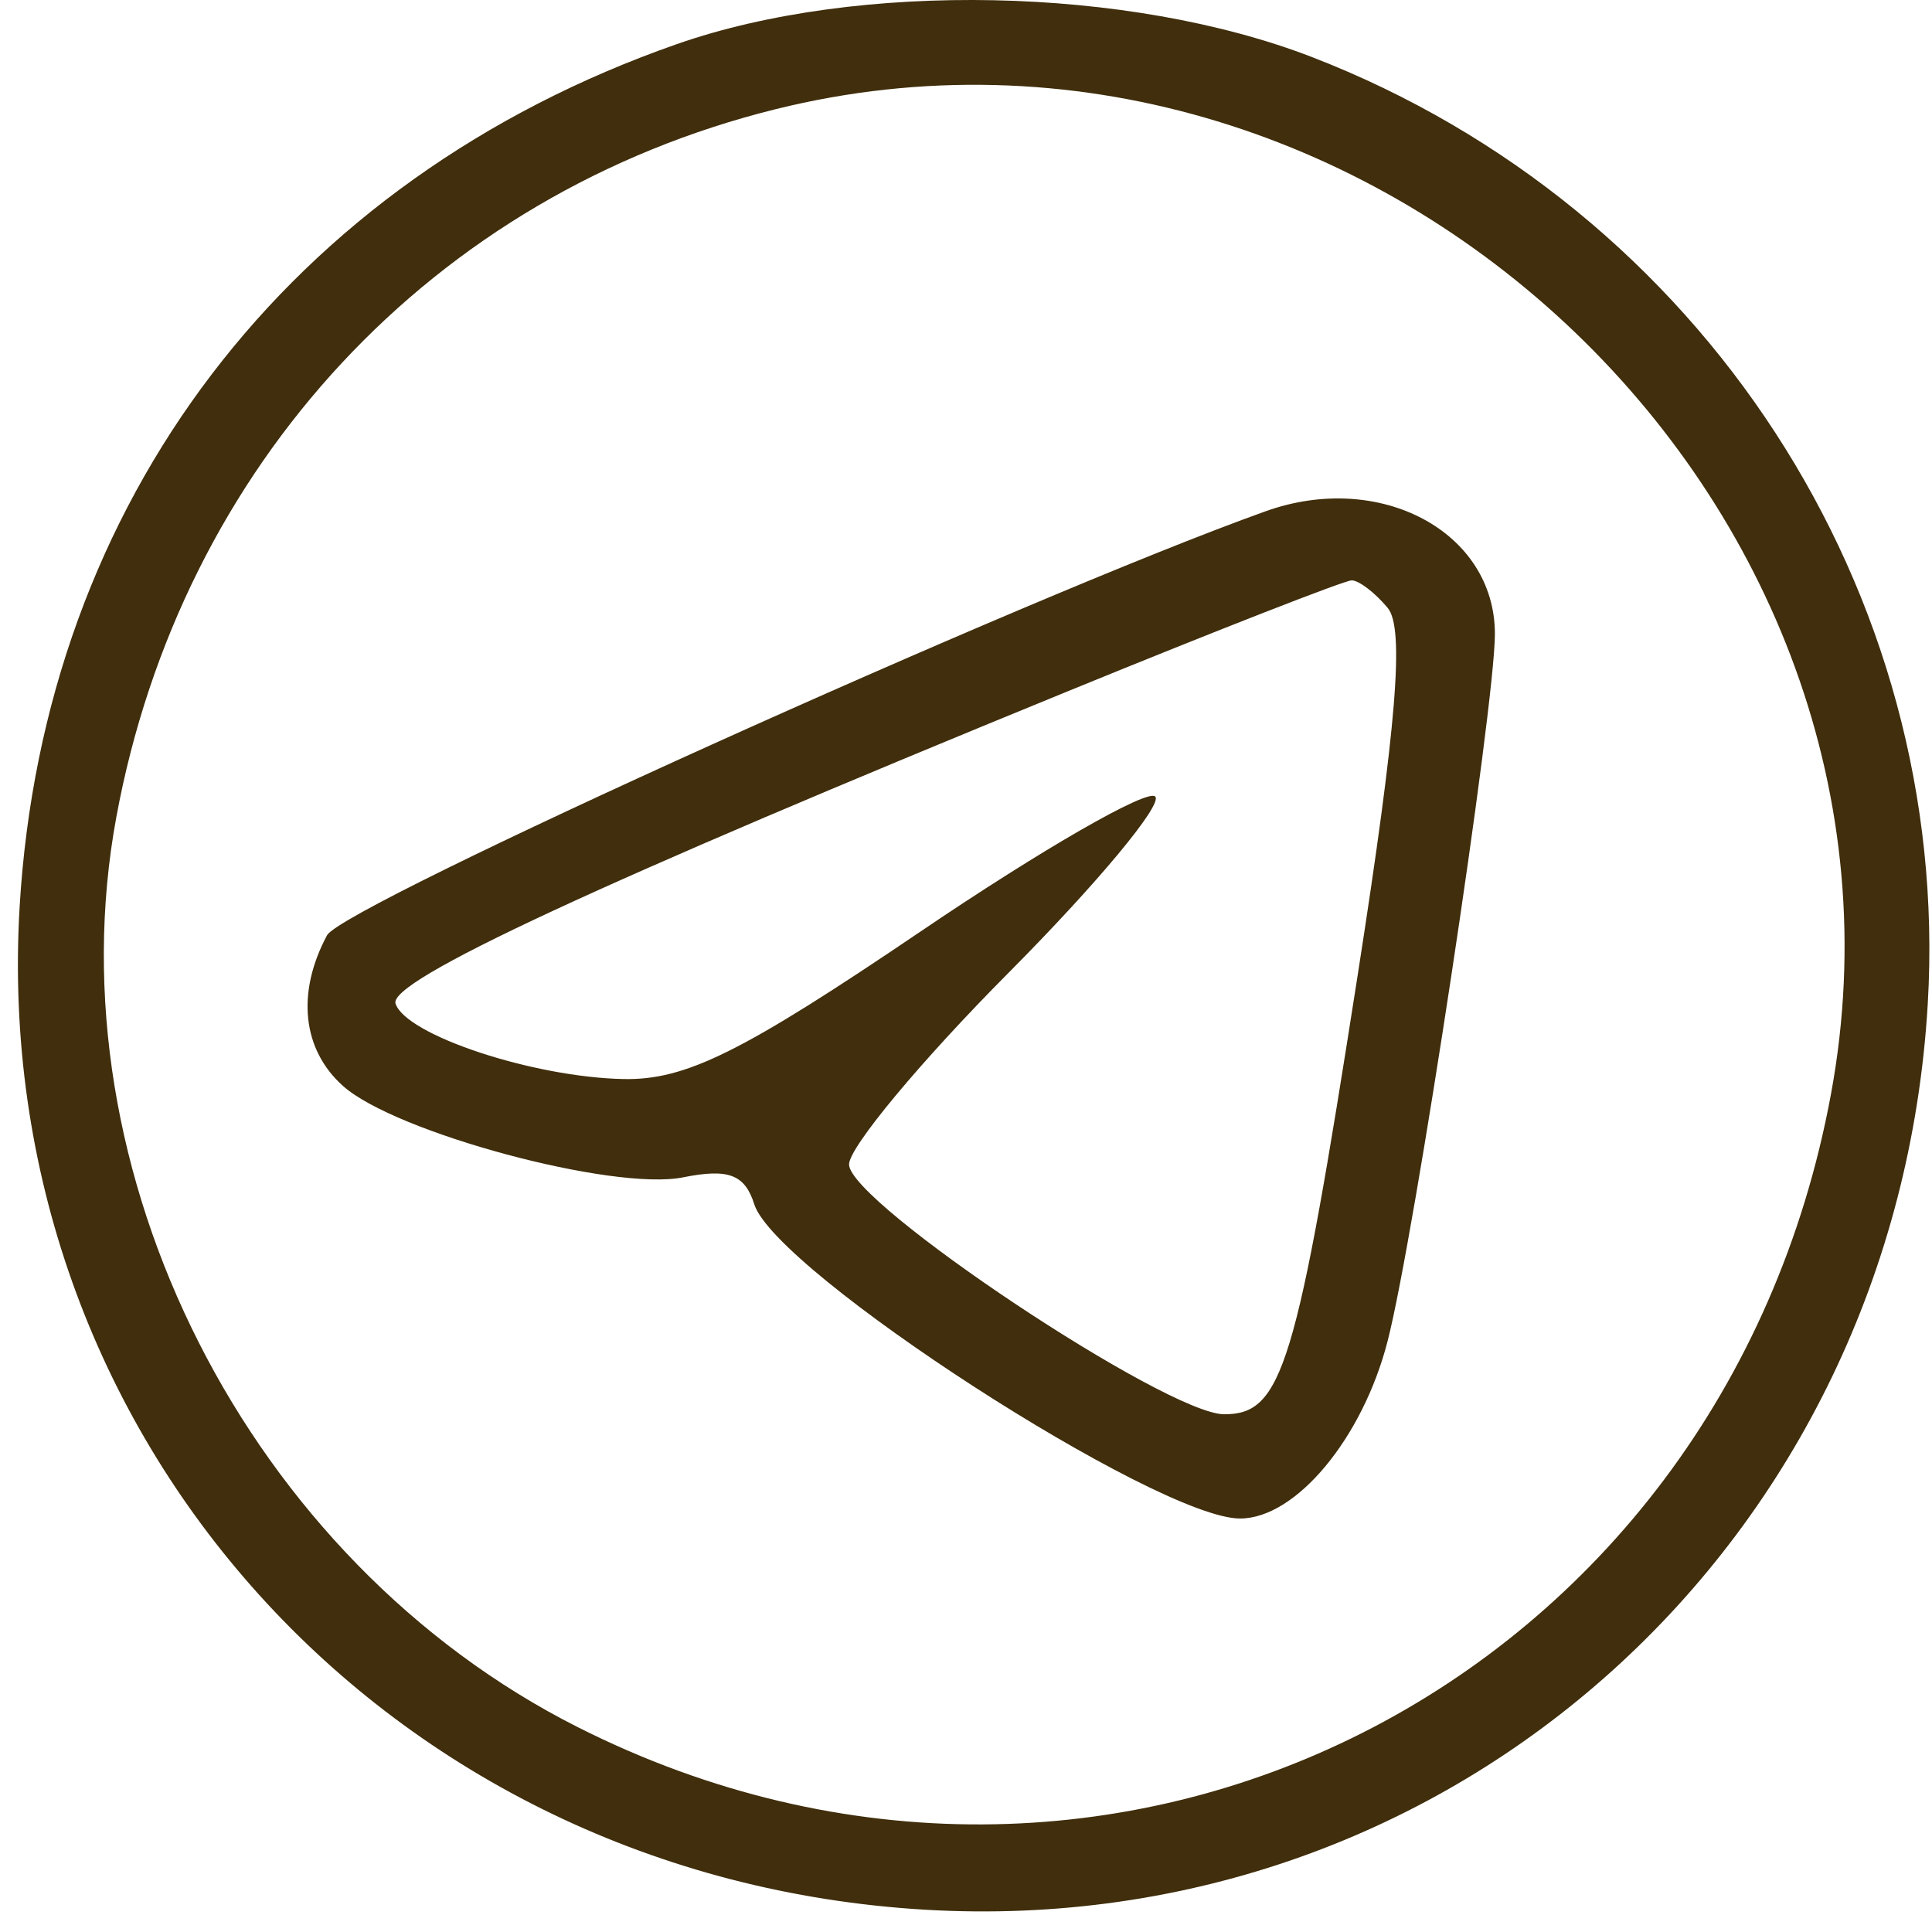 <svg width="45" height="45" viewBox="0 0 45 45" fill="none" xmlns="http://www.w3.org/2000/svg">
<path fill-rule="evenodd" clip-rule="evenodd" d="M15.77 1.026C6.725 4.186 1.014 11.682 0.457 21.125C-0.269 33.446 9.03 43.743 21.548 44.481C33.867 45.207 44.162 35.907 44.901 23.387C45.466 13.792 39.648 4.845 30.558 1.329C26.293 -0.32 19.994 -0.45 15.77 1.026ZM18.066 2.543C10.088 4.523 4.222 10.825 2.708 19.04C1.187 27.296 5.782 36.354 13.456 40.228C25.824 46.472 40.111 39.251 42.649 25.472C45.201 11.624 31.807 -0.868 18.066 2.543ZM29.477 11.909C23.866 13.919 7.987 21.094 7.617 21.785C6.9 23.126 7.04 24.445 7.989 25.294C9.206 26.382 14.284 27.748 15.907 27.423C16.97 27.21 17.348 27.354 17.57 28.053C18.069 29.624 26.953 35.369 28.883 35.369C30.183 35.369 31.736 33.504 32.319 31.241C32.944 28.82 34.819 16.459 34.819 14.766C34.819 12.386 32.141 10.954 29.477 11.909ZM24.864 16.104C13.921 20.578 9.036 22.848 9.213 23.377C9.457 24.11 12.416 25.09 14.518 25.133C15.974 25.163 17.281 24.514 21.444 21.695C24.265 19.783 26.724 18.369 26.907 18.552C27.091 18.735 25.558 20.578 23.503 22.646C21.447 24.714 19.77 26.729 19.776 27.124C19.79 28.023 27.177 32.941 28.514 32.941C29.869 32.941 30.193 31.874 31.625 22.701C32.534 16.875 32.717 14.635 32.322 14.159C32.027 13.804 31.649 13.516 31.482 13.518C31.314 13.52 28.336 14.684 24.864 16.104Z" fill="#402E0C"/>
</svg>
